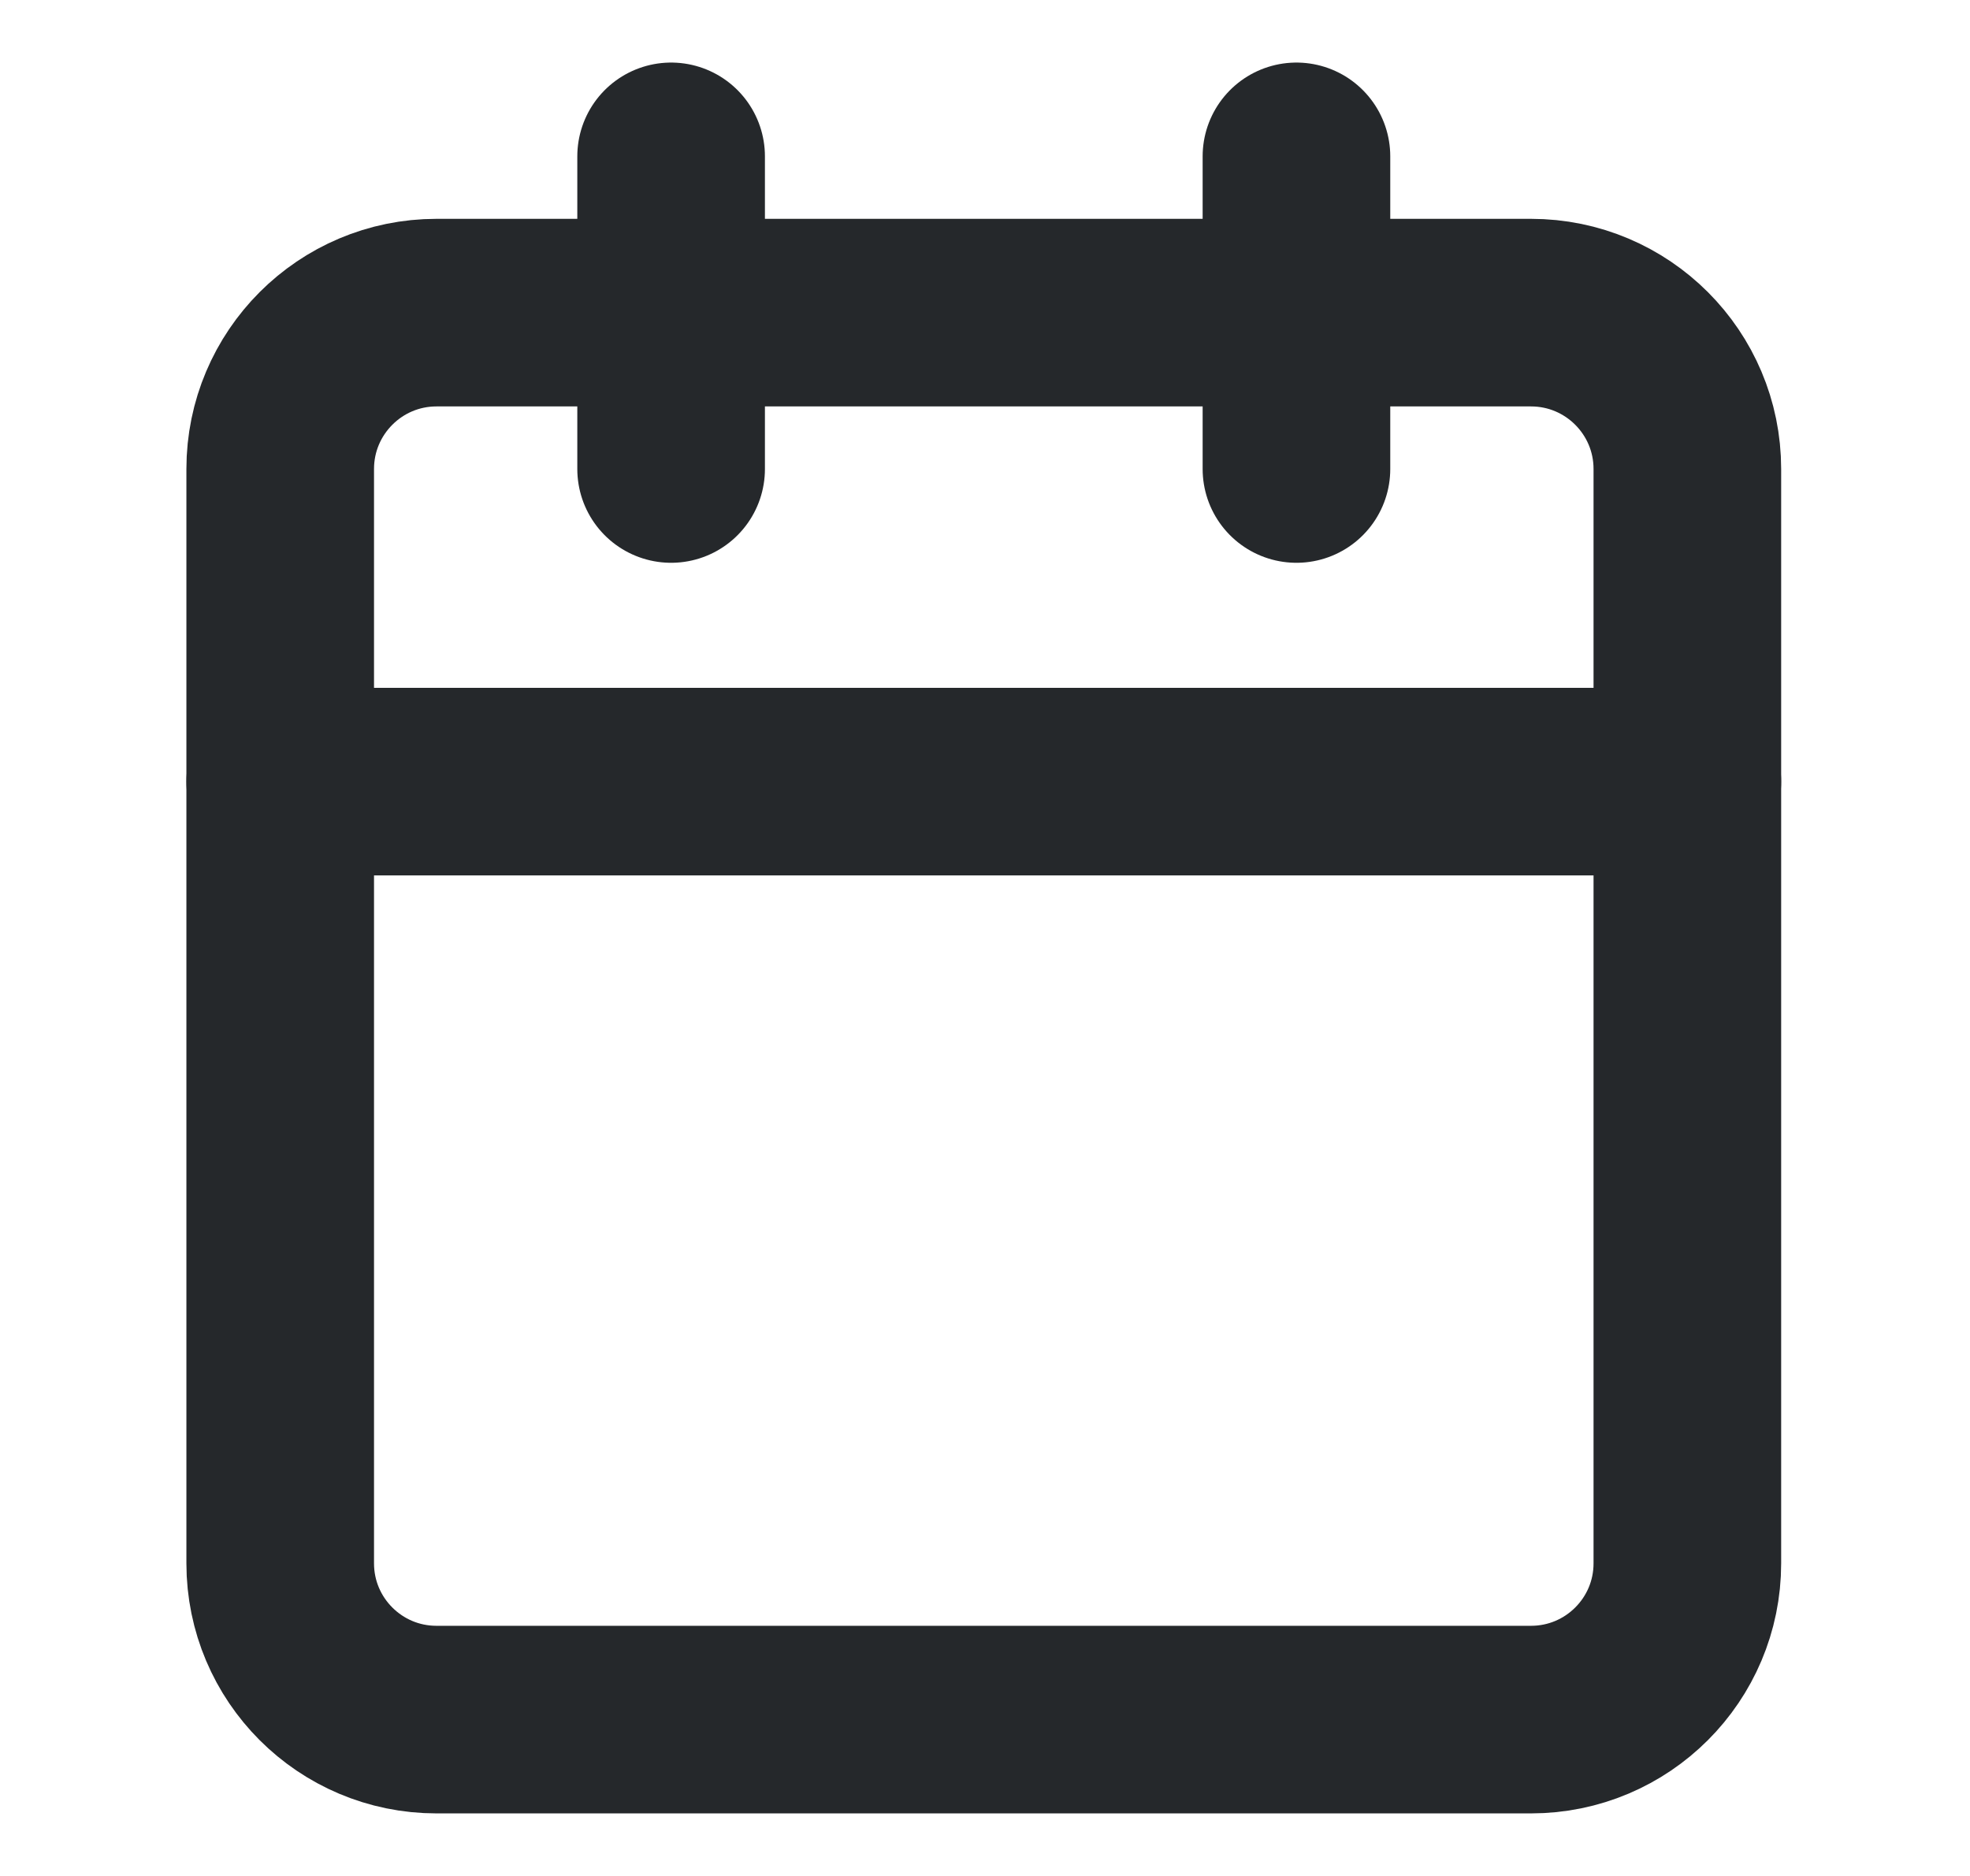 <svg width="21" height="20" viewBox="0 0 21 20" fill="none" xmlns="http://www.w3.org/2000/svg">
<path d="M16.32 3.333H4.653C3.733 3.333 2.987 4.08 2.987 5V16.667C2.987 17.587 3.733 18.333 4.653 18.333H16.32C17.241 18.333 17.987 17.587 17.987 16.667V5C17.987 4.08 17.241 3.333 16.32 3.333Z" stroke="#25282B" stroke-width="2" stroke-linecap="round" stroke-linejoin="round"/>
<path d="M13.82 1.667V5" stroke="#25282B" stroke-width="2" stroke-linecap="round" stroke-linejoin="round"/>
<path d="M7.154 1.667V5" stroke="#25282B" stroke-width="2" stroke-linecap="round" stroke-linejoin="round"/>
<path d="M2.987 8.333H17.987" stroke="#25282B" stroke-width="2" stroke-linecap="round" stroke-linejoin="round"/>
</svg>
